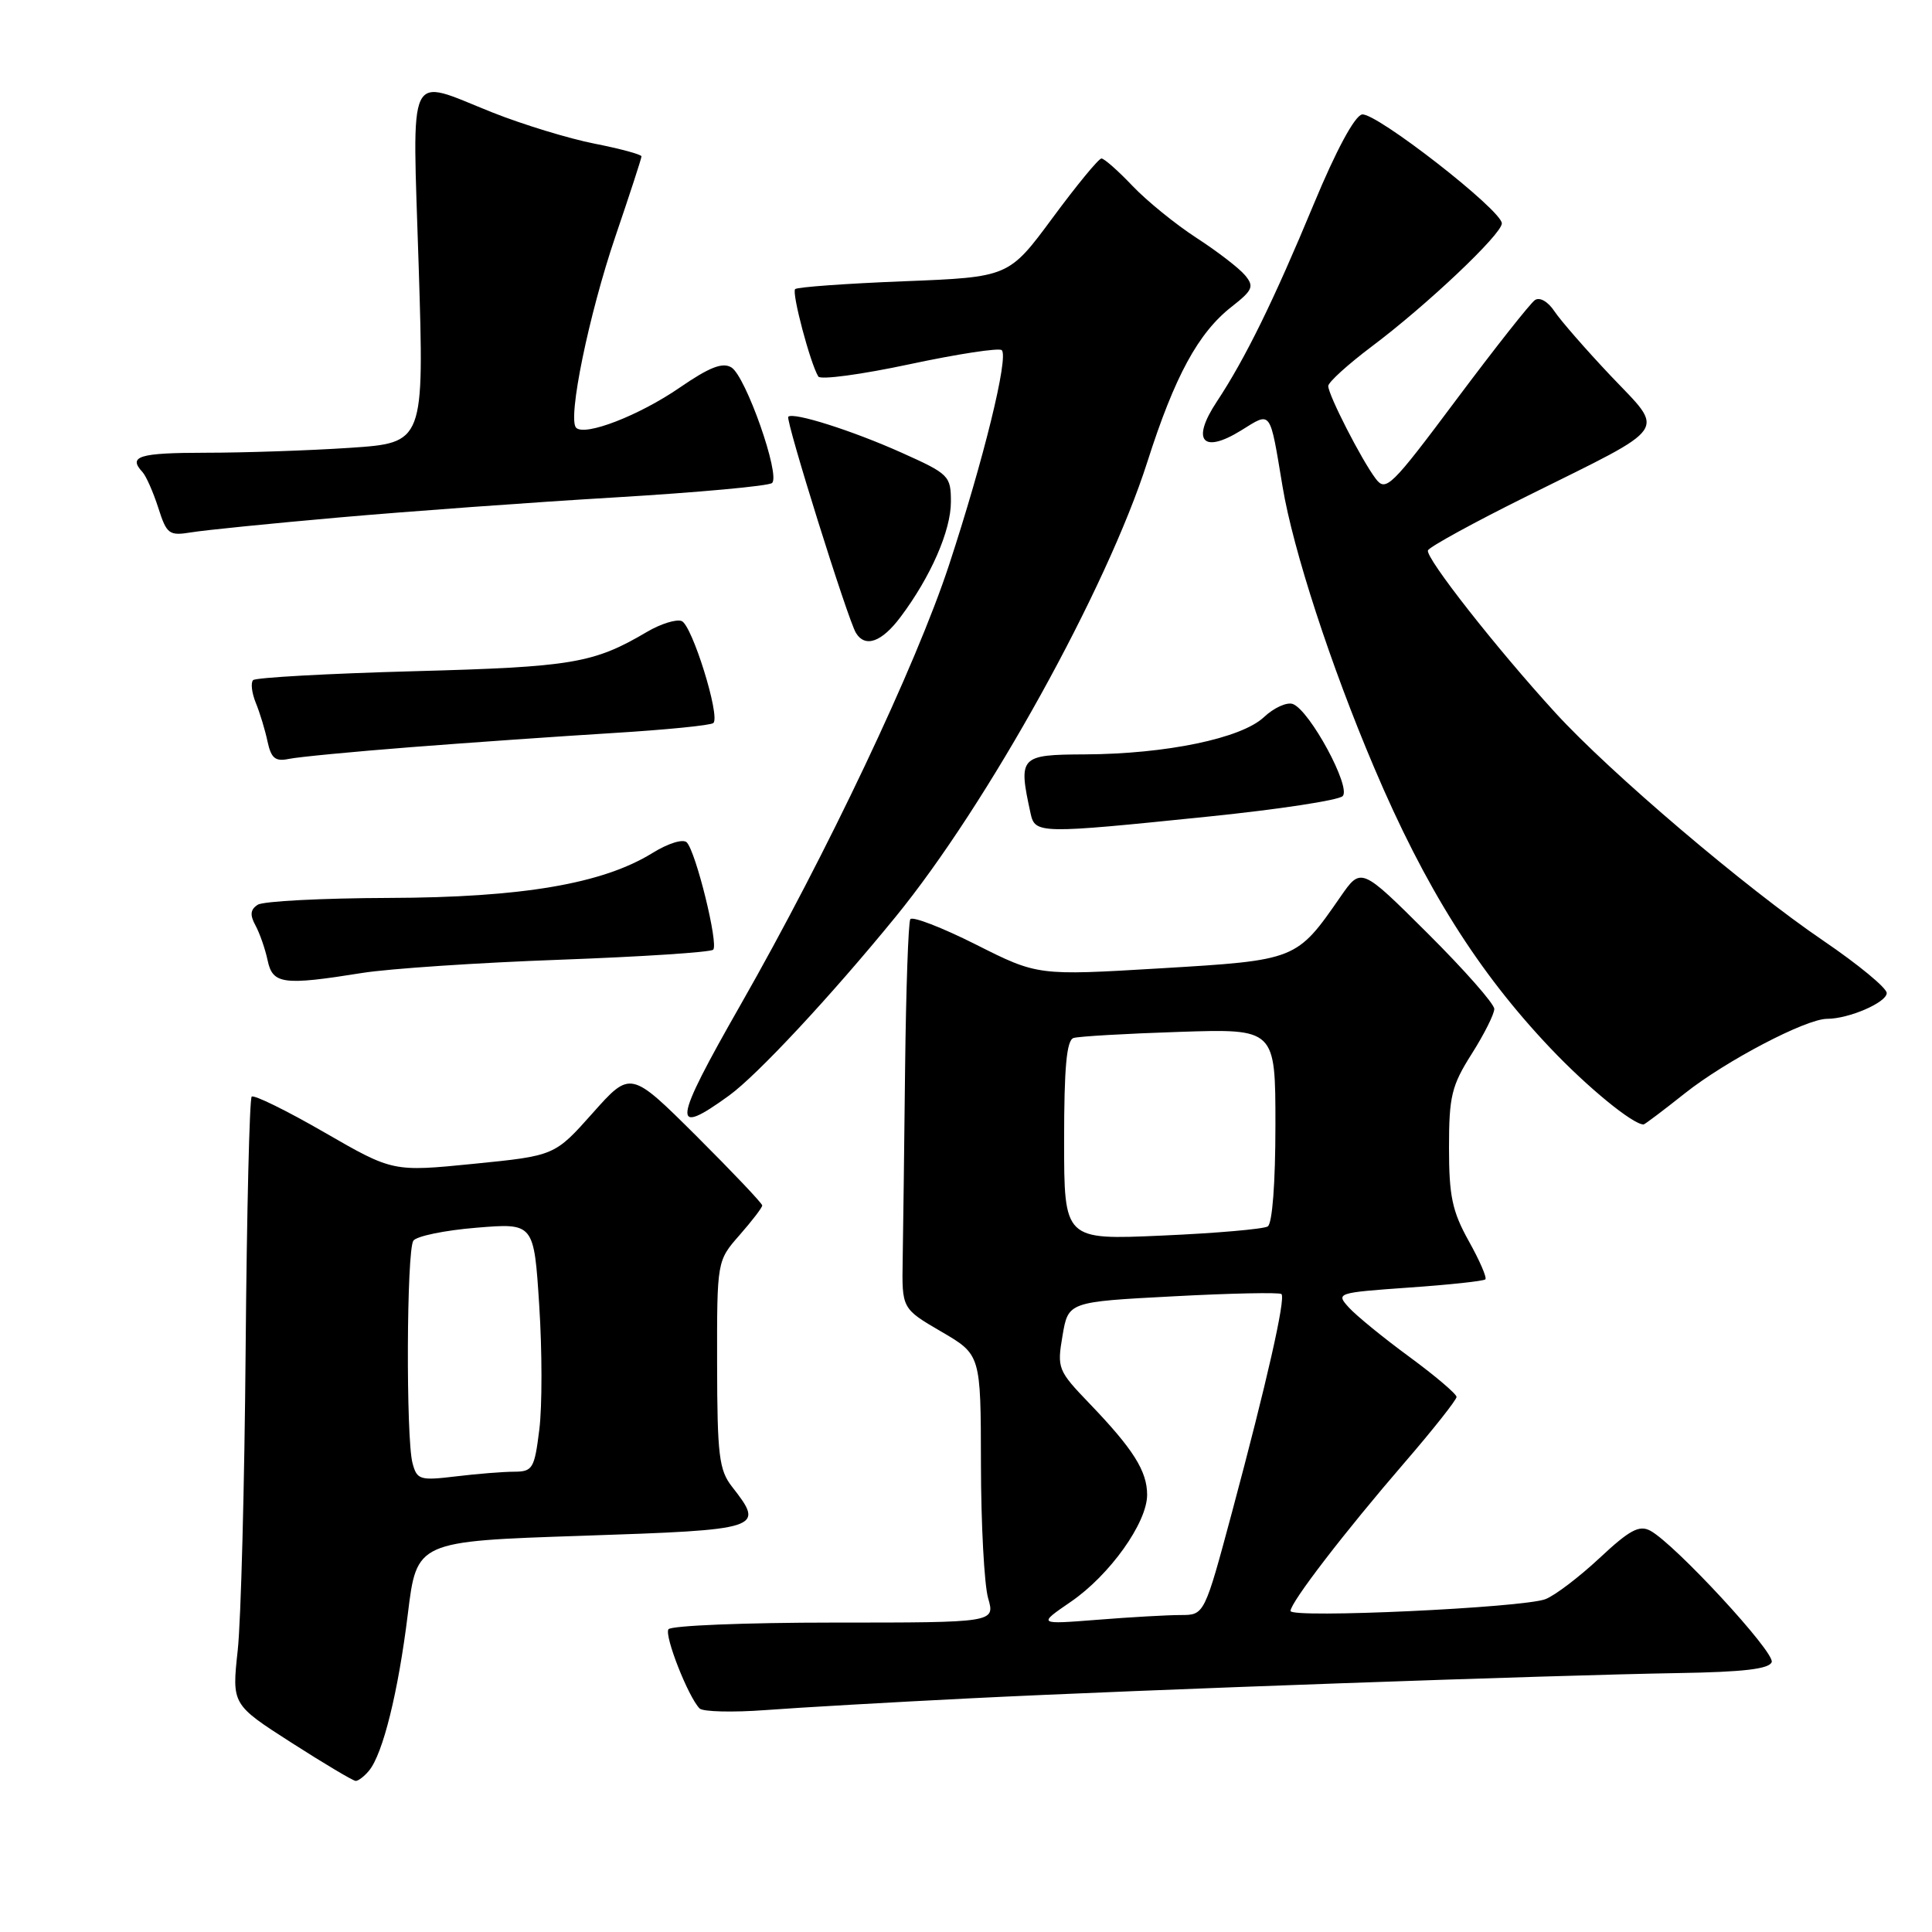<?xml version="1.0" encoding="UTF-8" standalone="no"?>
<!DOCTYPE svg PUBLIC "-//W3C//DTD SVG 1.1//EN" "http://www.w3.org/Graphics/SVG/1.1/DTD/svg11.dtd" >
<svg xmlns="http://www.w3.org/2000/svg" xmlns:xlink="http://www.w3.org/1999/xlink" version="1.1" viewBox="0 0 256 256">
 <g >
 <path fill="currentColor"
d=" M 48.89 234.63 C 50.74 232.41 52.77 224.18 54.04 213.86 C 55.22 204.23 55.22 204.23 77.11 203.50 C 101.05 202.70 101.37 202.59 97.00 197.00 C 95.28 194.80 95.04 192.86 95.02 180.78 C 95.00 167.07 95.00 167.07 98.00 163.65 C 99.65 161.77 101.00 160.01 101.00 159.73 C 101.00 159.45 97.07 155.31 92.28 150.53 C 83.55 141.85 83.55 141.85 78.53 147.49 C 73.50 153.14 73.50 153.14 62.78 154.21 C 52.06 155.28 52.06 155.28 42.97 150.04 C 37.97 147.15 33.64 145.03 33.35 145.31 C 33.06 145.60 32.70 160.61 32.55 178.67 C 32.40 196.73 31.93 214.73 31.50 218.67 C 30.72 225.85 30.72 225.85 38.61 230.91 C 42.95 233.69 46.78 235.97 47.13 235.98 C 47.47 235.99 48.27 235.38 48.89 234.63 Z  M 128.50 225.04 C 151.04 223.91 205.58 221.97 222.42 221.69 C 231.00 221.55 234.45 221.15 234.76 220.23 C 235.19 218.93 221.93 204.59 218.68 202.83 C 217.21 202.04 215.93 202.73 211.96 206.44 C 209.26 208.96 206.03 211.42 204.77 211.90 C 201.75 213.04 171.00 214.47 171.00 213.46 C 171.00 212.33 178.17 203.00 186.13 193.78 C 189.91 189.40 193.00 185.49 193.00 185.10 C 193.00 184.71 190.19 182.32 186.75 179.79 C 183.31 177.27 179.70 174.32 178.73 173.25 C 176.99 171.33 177.12 171.29 186.68 170.61 C 192.03 170.24 196.59 169.75 196.82 169.52 C 197.04 169.29 196.05 167.00 194.61 164.43 C 192.43 160.51 192.00 158.49 192.00 152.07 C 192.00 145.26 192.34 143.86 195.00 139.66 C 196.65 137.06 198.00 134.37 198.00 133.69 C 198.00 133.01 194.03 128.51 189.17 123.67 C 180.35 114.89 180.35 114.89 177.63 118.81 C 171.79 127.24 171.81 127.23 153.75 128.31 C 137.50 129.28 137.50 129.28 129.30 125.15 C 124.79 122.88 120.88 121.38 120.62 121.80 C 120.36 122.23 120.05 131.11 119.93 141.54 C 119.82 151.97 119.67 163.40 119.61 166.95 C 119.50 173.40 119.50 173.40 124.73 176.45 C 129.96 179.50 129.96 179.50 129.98 194.01 C 129.99 201.99 130.42 209.97 130.93 211.76 C 131.86 215.00 131.86 215.00 110.49 215.00 C 98.74 215.00 88.87 215.40 88.57 215.89 C 88.02 216.78 91.20 224.86 92.70 226.38 C 93.14 226.82 97.10 226.92 101.50 226.59 C 105.90 226.26 118.05 225.56 128.50 225.04 Z  M 223.28 144.85 C 228.69 140.56 239.30 135.00 242.10 135.00 C 244.99 135.00 250.00 132.83 250.00 131.58 C 250.00 130.91 246.23 127.80 241.63 124.67 C 231.31 117.66 213.34 102.38 206.08 94.43 C 198.29 85.91 188.86 73.90 189.21 72.93 C 189.37 72.48 195.35 69.20 202.50 65.66 C 221.48 56.24 220.66 57.41 213.47 49.84 C 210.17 46.35 206.80 42.49 205.98 41.26 C 205.13 39.97 204.03 39.33 203.39 39.76 C 202.78 40.17 198.11 46.09 193.00 52.92 C 184.31 64.55 183.63 65.21 182.28 63.42 C 180.39 60.91 176.00 52.32 176.00 51.15 C 176.00 50.65 178.59 48.30 181.75 45.92 C 189.07 40.43 199.00 31.03 199.00 29.60 C 199.00 27.85 182.24 14.81 180.47 15.17 C 179.49 15.37 177.02 19.96 174.10 27.00 C 168.77 39.84 165.00 47.53 161.22 53.24 C 157.82 58.38 159.34 60.19 164.43 57.05 C 168.51 54.52 168.22 54.14 169.95 64.50 C 171.34 72.86 176.33 88.18 182.07 101.68 C 188.82 117.60 195.86 128.80 205.44 138.89 C 210.38 144.10 216.34 148.98 217.78 149.00 C 217.93 149.00 220.41 147.13 223.28 144.85 Z  M 96.60 145.17 C 100.35 142.45 110.06 132.03 118.66 121.50 C 130.86 106.56 146.68 77.98 152.03 61.20 C 155.66 49.84 158.77 44.11 163.19 40.65 C 166.00 38.45 166.21 37.96 164.98 36.48 C 164.21 35.55 161.32 33.32 158.54 31.52 C 155.77 29.72 151.95 26.62 150.05 24.62 C 148.16 22.63 146.31 21.00 145.95 21.00 C 145.58 21.00 142.67 24.54 139.48 28.86 C 133.67 36.72 133.67 36.72 119.76 37.27 C 112.11 37.57 105.63 38.04 105.36 38.31 C 104.88 38.79 107.37 48.17 108.43 49.89 C 108.72 50.36 114.17 49.62 120.54 48.26 C 126.91 46.90 132.40 46.06 132.74 46.40 C 133.67 47.33 130.34 60.90 125.75 74.87 C 121.37 88.19 109.59 113.05 98.13 133.14 C 89.13 148.91 88.89 150.76 96.60 145.17 Z  M 48.00 128.92 C 51.58 128.35 63.36 127.56 74.19 127.17 C 85.02 126.77 94.16 126.18 94.50 125.84 C 95.23 125.11 92.22 112.89 91.00 111.62 C 90.51 111.13 88.55 111.73 86.45 113.03 C 79.85 117.11 69.17 118.93 51.50 118.98 C 42.70 119.01 34.90 119.41 34.16 119.88 C 33.17 120.51 33.09 121.23 33.85 122.62 C 34.41 123.65 35.14 125.74 35.46 127.25 C 36.13 130.42 37.50 130.60 48.00 128.92 Z  M 160.21 108.19 C 169.40 107.25 177.36 106.04 177.91 105.49 C 179.07 104.33 173.57 94.16 171.32 93.29 C 170.54 92.99 168.81 93.77 167.47 95.03 C 164.48 97.84 154.51 99.91 143.75 99.96 C 135.12 100.00 134.91 100.23 136.55 107.75 C 137.15 110.50 137.59 110.51 160.21 108.19 Z  M 54.50 99.00 C 62.20 98.40 74.23 97.56 81.24 97.13 C 88.25 96.70 94.23 96.11 94.53 95.80 C 95.46 94.88 91.70 82.82 90.32 82.29 C 89.60 82.02 87.55 82.66 85.76 83.71 C 78.64 87.91 75.88 88.37 54.83 88.94 C 43.46 89.25 33.88 89.78 33.54 90.12 C 33.20 90.46 33.36 91.81 33.89 93.12 C 34.43 94.43 35.13 96.74 35.45 98.26 C 35.93 100.48 36.48 100.93 38.27 100.56 C 39.50 100.30 46.80 99.60 54.50 99.00 Z  M 119.33 81.75 C 123.33 76.42 126.00 70.31 126.00 66.50 C 126.00 63.05 125.75 62.80 119.48 59.99 C 112.93 57.05 105.10 54.57 104.45 55.22 C 104.05 55.62 112.35 82.15 113.42 83.87 C 114.65 85.87 116.84 85.08 119.33 81.75 Z  M 45.00 68.56 C 54.08 67.76 70.50 66.56 81.50 65.91 C 92.50 65.25 101.86 64.40 102.30 64.00 C 103.44 63.00 98.82 49.86 96.92 48.69 C 95.75 47.97 94.01 48.65 90.08 51.35 C 84.71 55.05 77.51 57.84 76.34 56.68 C 75.18 55.51 78.02 41.69 81.54 31.34 C 83.44 25.76 85.00 20.98 85.00 20.72 C 85.00 20.47 82.21 19.71 78.80 19.04 C 75.39 18.37 69.30 16.51 65.27 14.91 C 53.74 10.33 54.64 8.45 55.48 35.34 C 56.21 58.68 56.21 58.68 46.36 59.34 C 40.94 59.70 32.34 59.99 27.25 59.99 C 18.40 60.00 16.93 60.45 18.88 62.55 C 19.36 63.07 20.30 65.20 20.97 67.28 C 22.09 70.79 22.40 71.02 25.34 70.54 C 27.08 70.25 35.92 69.36 45.00 68.56 Z  M 54.66 193.87 C 53.78 190.57 53.87 165.75 54.77 164.40 C 55.17 163.80 58.93 163.02 63.12 162.68 C 70.75 162.05 70.75 162.05 71.45 172.96 C 71.84 178.96 71.85 186.37 71.46 189.44 C 70.82 194.60 70.58 195.00 68.13 195.01 C 66.69 195.01 63.20 195.29 60.40 195.63 C 55.64 196.20 55.25 196.09 54.66 193.87 Z  M 141.88 212.25 C 147.05 208.71 152.00 201.77 152.00 198.07 C 152.00 194.93 150.17 192.02 144.37 185.98 C 140.17 181.61 140.05 181.31 140.79 176.98 C 141.55 172.50 141.55 172.50 155.46 171.77 C 163.11 171.36 169.56 171.23 169.80 171.47 C 170.38 172.04 167.84 183.24 163.28 200.25 C 159.59 214.00 159.59 214.00 156.45 214.00 C 154.72 214.00 149.75 214.28 145.40 214.63 C 137.50 215.25 137.50 215.25 141.88 212.25 Z  M 141.00 151.12 C 141.00 141.45 141.33 137.83 142.25 137.54 C 142.94 137.32 149.24 136.96 156.25 136.73 C 169.00 136.31 169.00 136.31 169.00 149.09 C 169.00 156.74 168.59 162.14 167.98 162.51 C 167.41 162.86 161.11 163.41 153.98 163.72 C 141.00 164.30 141.00 164.30 141.00 151.12 Z "/>
</g>
</svg>